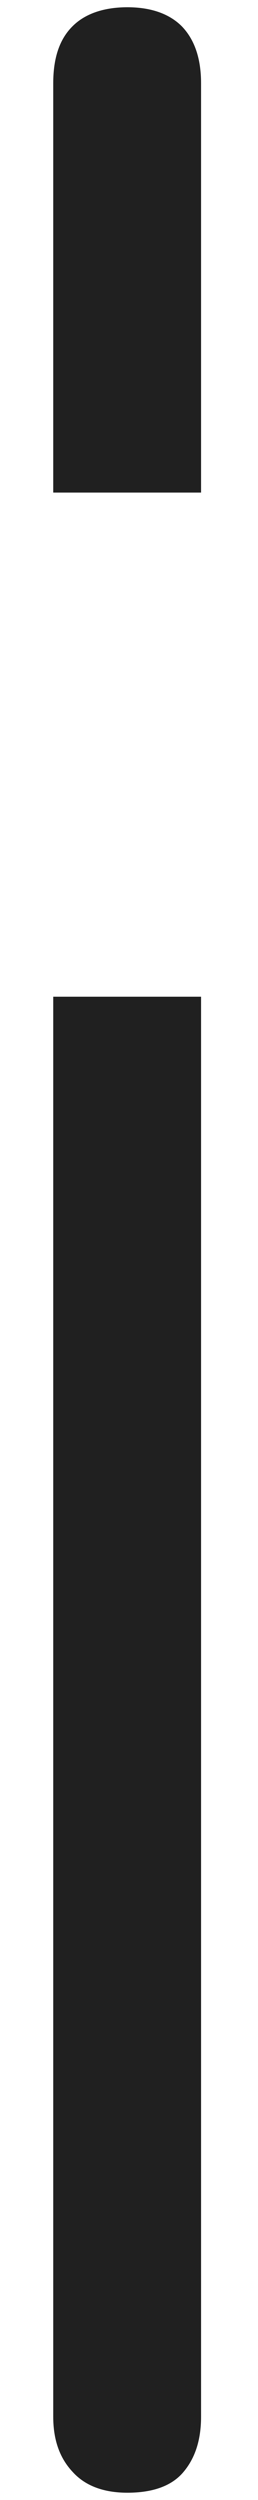 <svg width="3" height="29" viewBox="0 0 3 29" fill="none" xmlns="http://www.w3.org/2000/svg">
<path d="M0.619 28.034C0.619 28.302 0.693 28.514 0.846 28.676C0.993 28.838 1.209 28.916 1.481 28.916C1.776 28.916 1.997 28.838 2.133 28.676C2.27 28.514 2.338 28.302 2.338 28.034V11.562H0.619V28.034ZM2.111 0.302C1.963 0.156 1.748 0.084 1.481 0.084C1.214 0.084 0.993 0.156 0.846 0.302C0.693 0.452 0.619 0.67 0.619 0.966V5.714H2.338V0.966C2.338 0.67 2.258 0.452 2.111 0.302Z" fill="#202020"/>
</svg>
